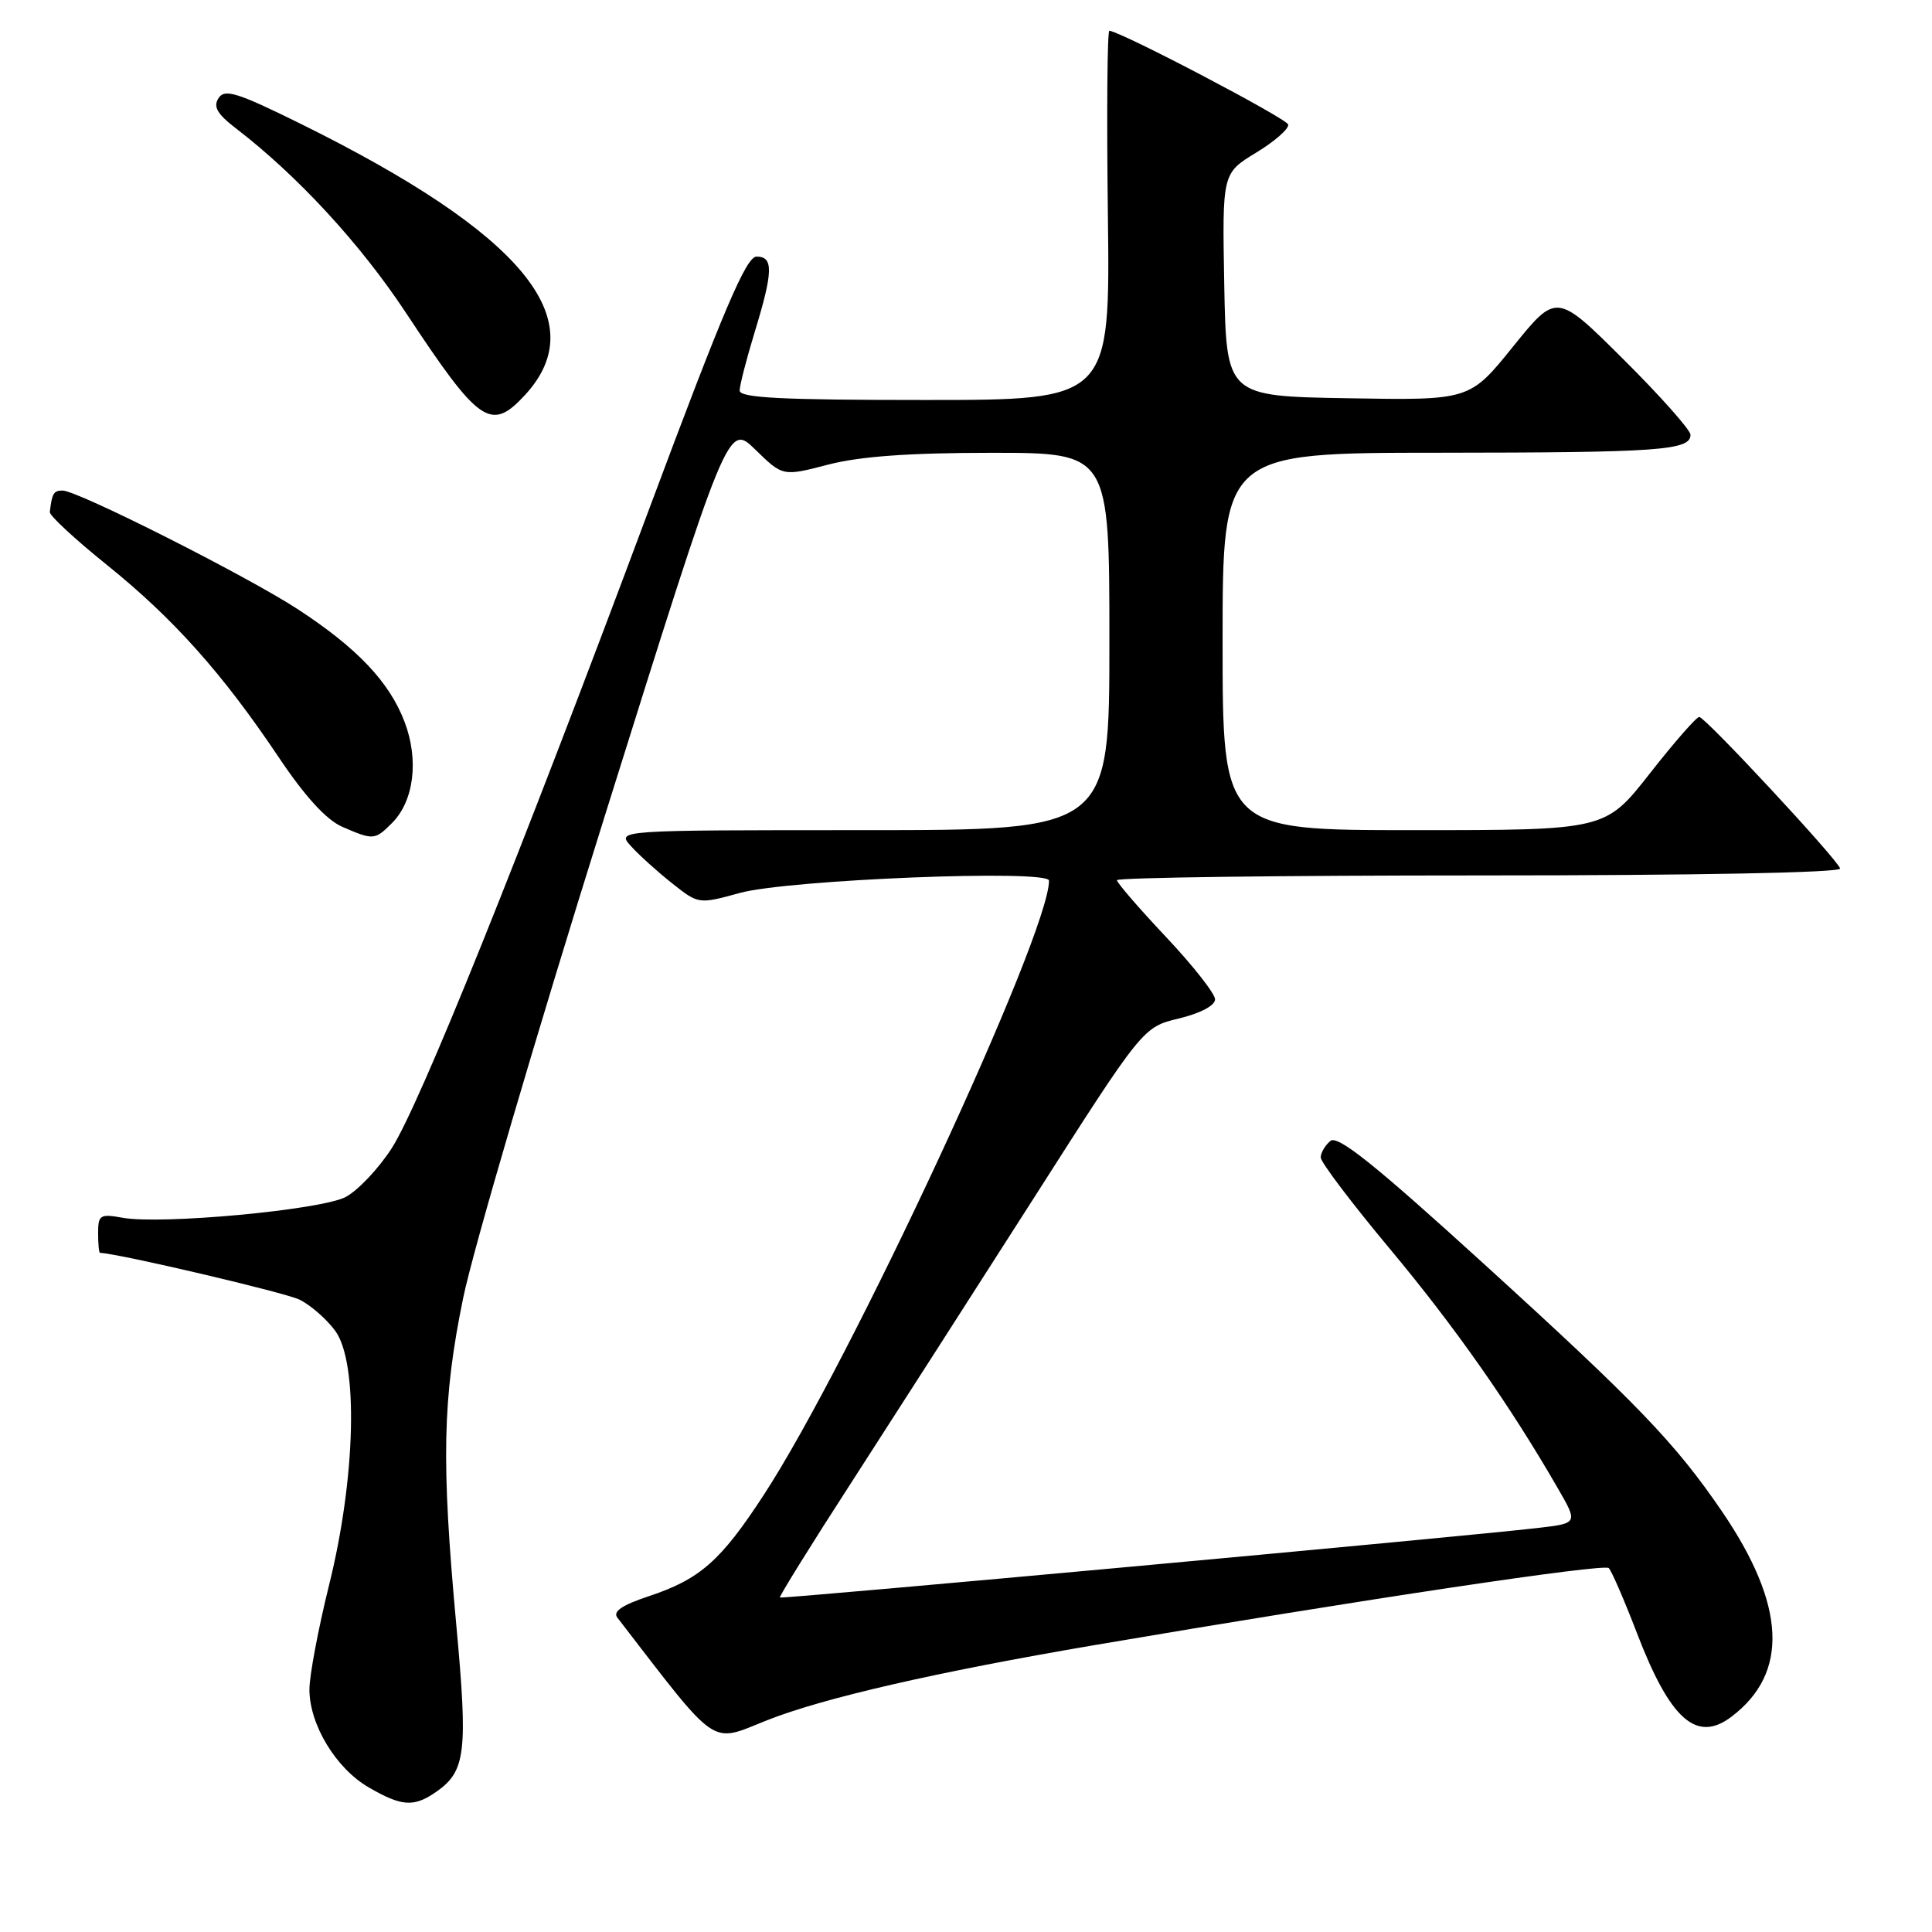 <?xml version="1.0" encoding="UTF-8" standalone="no"?>
<!DOCTYPE svg PUBLIC "-//W3C//DTD SVG 1.1//EN" "http://www.w3.org/Graphics/SVG/1.1/DTD/svg11.dtd" >
<svg xmlns="http://www.w3.org/2000/svg" xmlns:xlink="http://www.w3.org/1999/xlink" version="1.1" viewBox="0 0 256 256">
 <g >
 <path fill="currentColor"
d=" M 57.84 237.40 C 61.71 234.69 62.01 232.13 60.46 215.30 C 58.46 193.58 58.63 185.39 61.37 172.00 C 62.66 165.68 71.08 137.00 80.09 108.27 C 96.46 56.04 96.46 56.04 100.09 59.58 C 103.72 63.13 103.72 63.13 109.75 61.56 C 113.98 60.47 120.48 60.00 131.39 60.00 C 147.00 60.00 147.00 60.00 147.00 85.00 C 147.00 110.00 147.00 110.00 114.35 110.00 C 81.69 110.00 81.69 110.00 83.60 112.11 C 84.64 113.27 87.09 115.48 89.03 117.02 C 92.56 119.82 92.56 119.82 98.03 118.32 C 104.49 116.55 139.00 115.17 139.00 116.69 C 139.00 123.83 112.69 180.50 101.20 198.09 C 95.48 206.86 92.75 209.26 85.90 211.53 C 82.42 212.69 81.18 213.54 81.80 214.34 C 95.38 231.94 93.98 230.98 101.65 227.94 C 109.07 225.00 124.00 221.57 145.00 217.99 C 180.49 211.95 212.55 207.15 213.17 207.78 C 213.56 208.18 215.24 212.06 216.91 216.41 C 221.31 227.88 224.81 230.97 229.42 227.48 C 237.07 221.70 236.65 212.71 228.17 200.27 C 221.98 191.20 216.95 185.97 196.58 167.43 C 182.15 154.29 177.25 150.37 176.28 151.18 C 175.58 151.77 175.00 152.75 175.00 153.37 C 175.00 153.99 179.13 159.45 184.18 165.50 C 192.77 175.79 200.05 186.16 206.40 197.17 C 209.10 201.84 209.10 201.84 203.80 202.46 C 193.66 203.64 103.57 211.90 103.34 211.68 C 103.22 211.55 107.47 204.69 112.81 196.44 C 118.14 188.18 129.01 171.23 136.98 158.76 C 151.45 136.09 151.45 136.09 156.23 134.95 C 159.07 134.26 161.00 133.24 161.00 132.42 C 161.00 131.66 158.07 127.94 154.50 124.15 C 150.93 120.36 148.00 116.97 148.00 116.63 C 148.00 116.28 169.64 116.00 196.08 116.00 C 224.83 116.00 244.03 115.63 243.83 115.08 C 243.33 113.70 225.94 95.00 225.16 95.00 C 224.78 95.00 221.83 98.38 218.60 102.50 C 212.72 110.00 212.72 110.00 187.36 110.00 C 162.00 110.00 162.00 110.00 162.00 85.00 C 162.00 60.00 162.00 60.00 190.75 59.99 C 219.91 59.97 224.00 59.68 224.00 57.61 C 224.00 56.98 220.01 52.48 215.13 47.63 C 206.25 38.79 206.25 38.79 200.49 45.92 C 194.74 53.05 194.74 53.05 178.62 52.77 C 162.50 52.50 162.50 52.50 162.22 37.73 C 161.95 22.96 161.95 22.96 166.44 20.23 C 168.91 18.73 170.82 17.05 170.69 16.50 C 170.49 15.70 148.83 4.33 147.00 4.07 C 146.72 4.03 146.63 15.02 146.80 28.50 C 147.10 53.00 147.10 53.00 122.55 53.00 C 103.57 53.00 98.00 52.72 98.01 51.75 C 98.01 51.06 98.91 47.58 100.00 44.00 C 102.46 35.96 102.50 34.00 100.25 34.00 C 98.87 34.01 95.89 41.00 86.09 67.25 C 68.65 114.01 55.62 146.36 51.91 152.14 C 50.16 154.86 47.40 157.77 45.78 158.62 C 42.46 160.33 21.40 162.29 16.25 161.36 C 13.26 160.82 13.00 160.99 13.00 163.39 C 13.00 164.82 13.11 166.00 13.25 166.01 C 15.66 166.08 37.78 171.27 39.69 172.21 C 41.14 172.92 43.26 174.77 44.41 176.33 C 47.51 180.52 47.14 195.81 43.61 210.00 C 42.18 215.78 41.00 222.01 41.00 223.86 C 41.00 228.52 44.51 234.32 48.86 236.84 C 53.26 239.39 54.85 239.49 57.84 237.40 Z  M 51.94 109.06 C 54.86 106.14 55.53 100.68 53.60 95.63 C 51.59 90.36 47.34 85.88 39.50 80.75 C 32.75 76.34 10.28 65.00 8.29 65.00 C 7.11 65.00 6.89 65.36 6.60 67.85 C 6.55 68.31 9.94 71.46 14.16 74.85 C 22.98 81.95 29.49 89.24 36.93 100.34 C 40.41 105.54 43.24 108.63 45.34 109.55 C 49.48 111.35 49.67 111.33 51.94 109.06 Z  M 69.53 52.38 C 78.77 42.40 69.29 30.94 39.71 16.34 C 31.42 12.25 29.77 11.74 28.96 13.00 C 28.22 14.14 28.78 15.10 31.25 17.00 C 39.40 23.25 47.74 32.30 53.75 41.39 C 63.51 56.17 65.03 57.23 69.53 52.38 Z "/>
</g>
</svg>